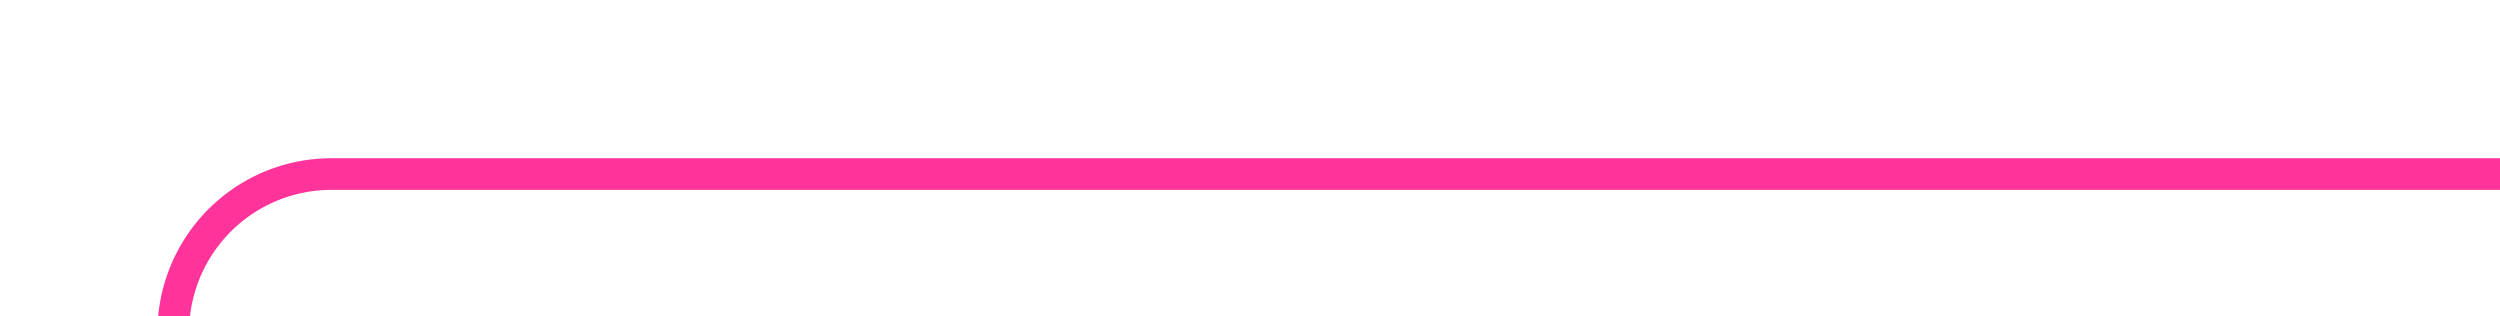 ﻿<?xml version="1.0" encoding="utf-8"?>
<svg version="1.1" xmlns:xlink="http://www.w3.org/1999/xlink" width="79px" height="10px" preserveAspectRatio="xMinYMid meet" viewBox="2186 1453  79 8" xmlns="http://www.w3.org/2000/svg">
  <path d="M 2191.5 1469  L 2191.5 1462  A 5 5 0 0 1 2196.5 1457.5 L 2265 1457.5  " stroke-width="1" stroke="#ff3399" fill="none" />
  <path d="M 2191.5 1464  A 3 3 0 0 0 2188.5 1467 A 3 3 0 0 0 2191.5 1470 A 3 3 0 0 0 2194.5 1467 A 3 3 0 0 0 2191.5 1464 Z " fill-rule="nonzero" fill="#ff3399" stroke="none" />
</svg>